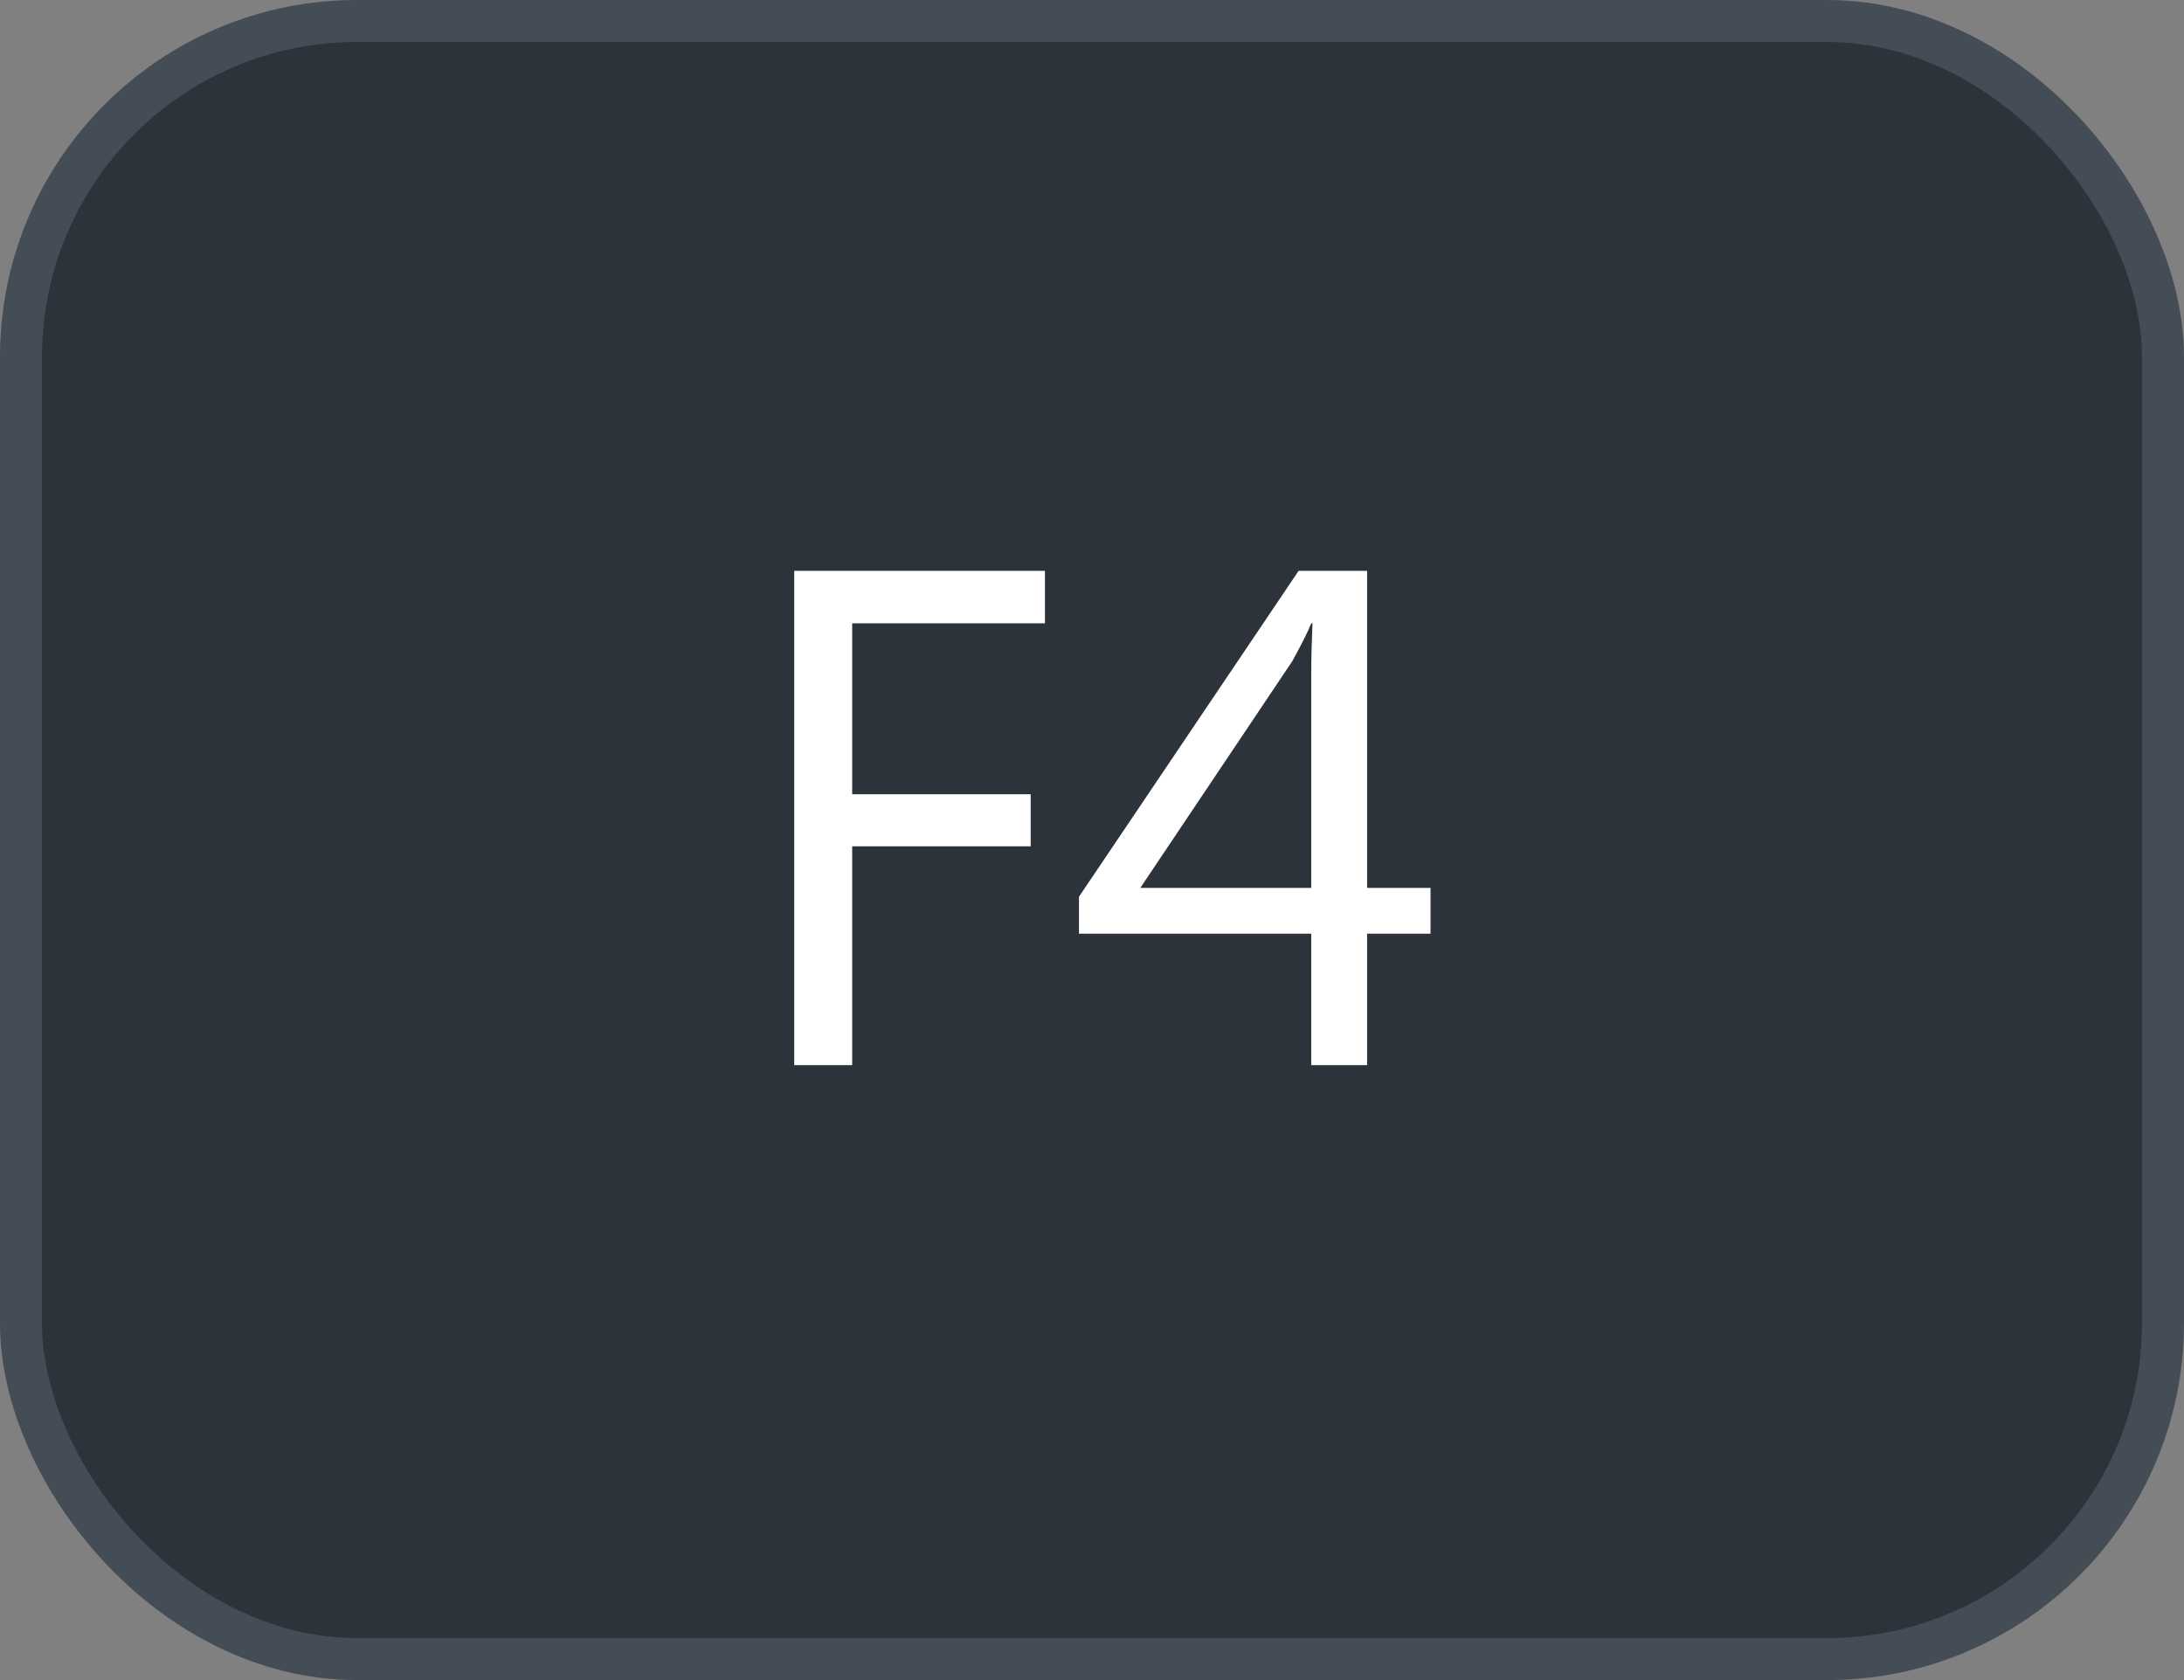 <svg xmlns="http://www.w3.org/2000/svg" version="1.1" xmlns:xlink="http://www.w3.org/1999/xlink" xmlns:svgjs="http://svgjs.com/svgjs" width="52" height="40"><rect width="100%" height="100%" fill="#808080" stroke="none"/><svg id="SvgjsSvg1002" style="overflow: hidden; top: -100%; left: -100%; position: absolute; opacity: 0;" width="2" height="0" focusable="false"><polyline id="SvgjsPolyline1003" points="0,0"></polyline><path id="SvgjsPath1004" d="M0 0 "></path></svg><defs id="SvgjsDefs3573"></defs><rect id="SvgjsRect3574" width="51" height="39" x="0.5" y="0.5" rx="8" ry="8" fill="#2d333b" stroke-opacity="1" stroke="#444c56" stroke-width="1"></rect><path id="SvgjsPath3575" d="M24.88 14.84L24.88 13.59L18.91 13.59L18.91 25.36L20.29 25.36L20.29 20.15L24.54 20.15L24.54 18.91L20.29 18.91L20.29 14.84ZM34.06 22.23L34.06 21.14L32.55 21.14L32.55 13.59L30.92 13.59L25.69 21.35L25.69 22.23L31.22 22.23L31.22 25.36L32.55 25.36L32.55 22.23ZM31.22 21.14L27.15 21.14L30.77 15.74C30.99 15.34 31.14 15.04 31.22 14.84L31.25 14.84C31.23 15.29 31.22 15.69 31.22 16.05Z" fill="#ffffff"></path></svg>